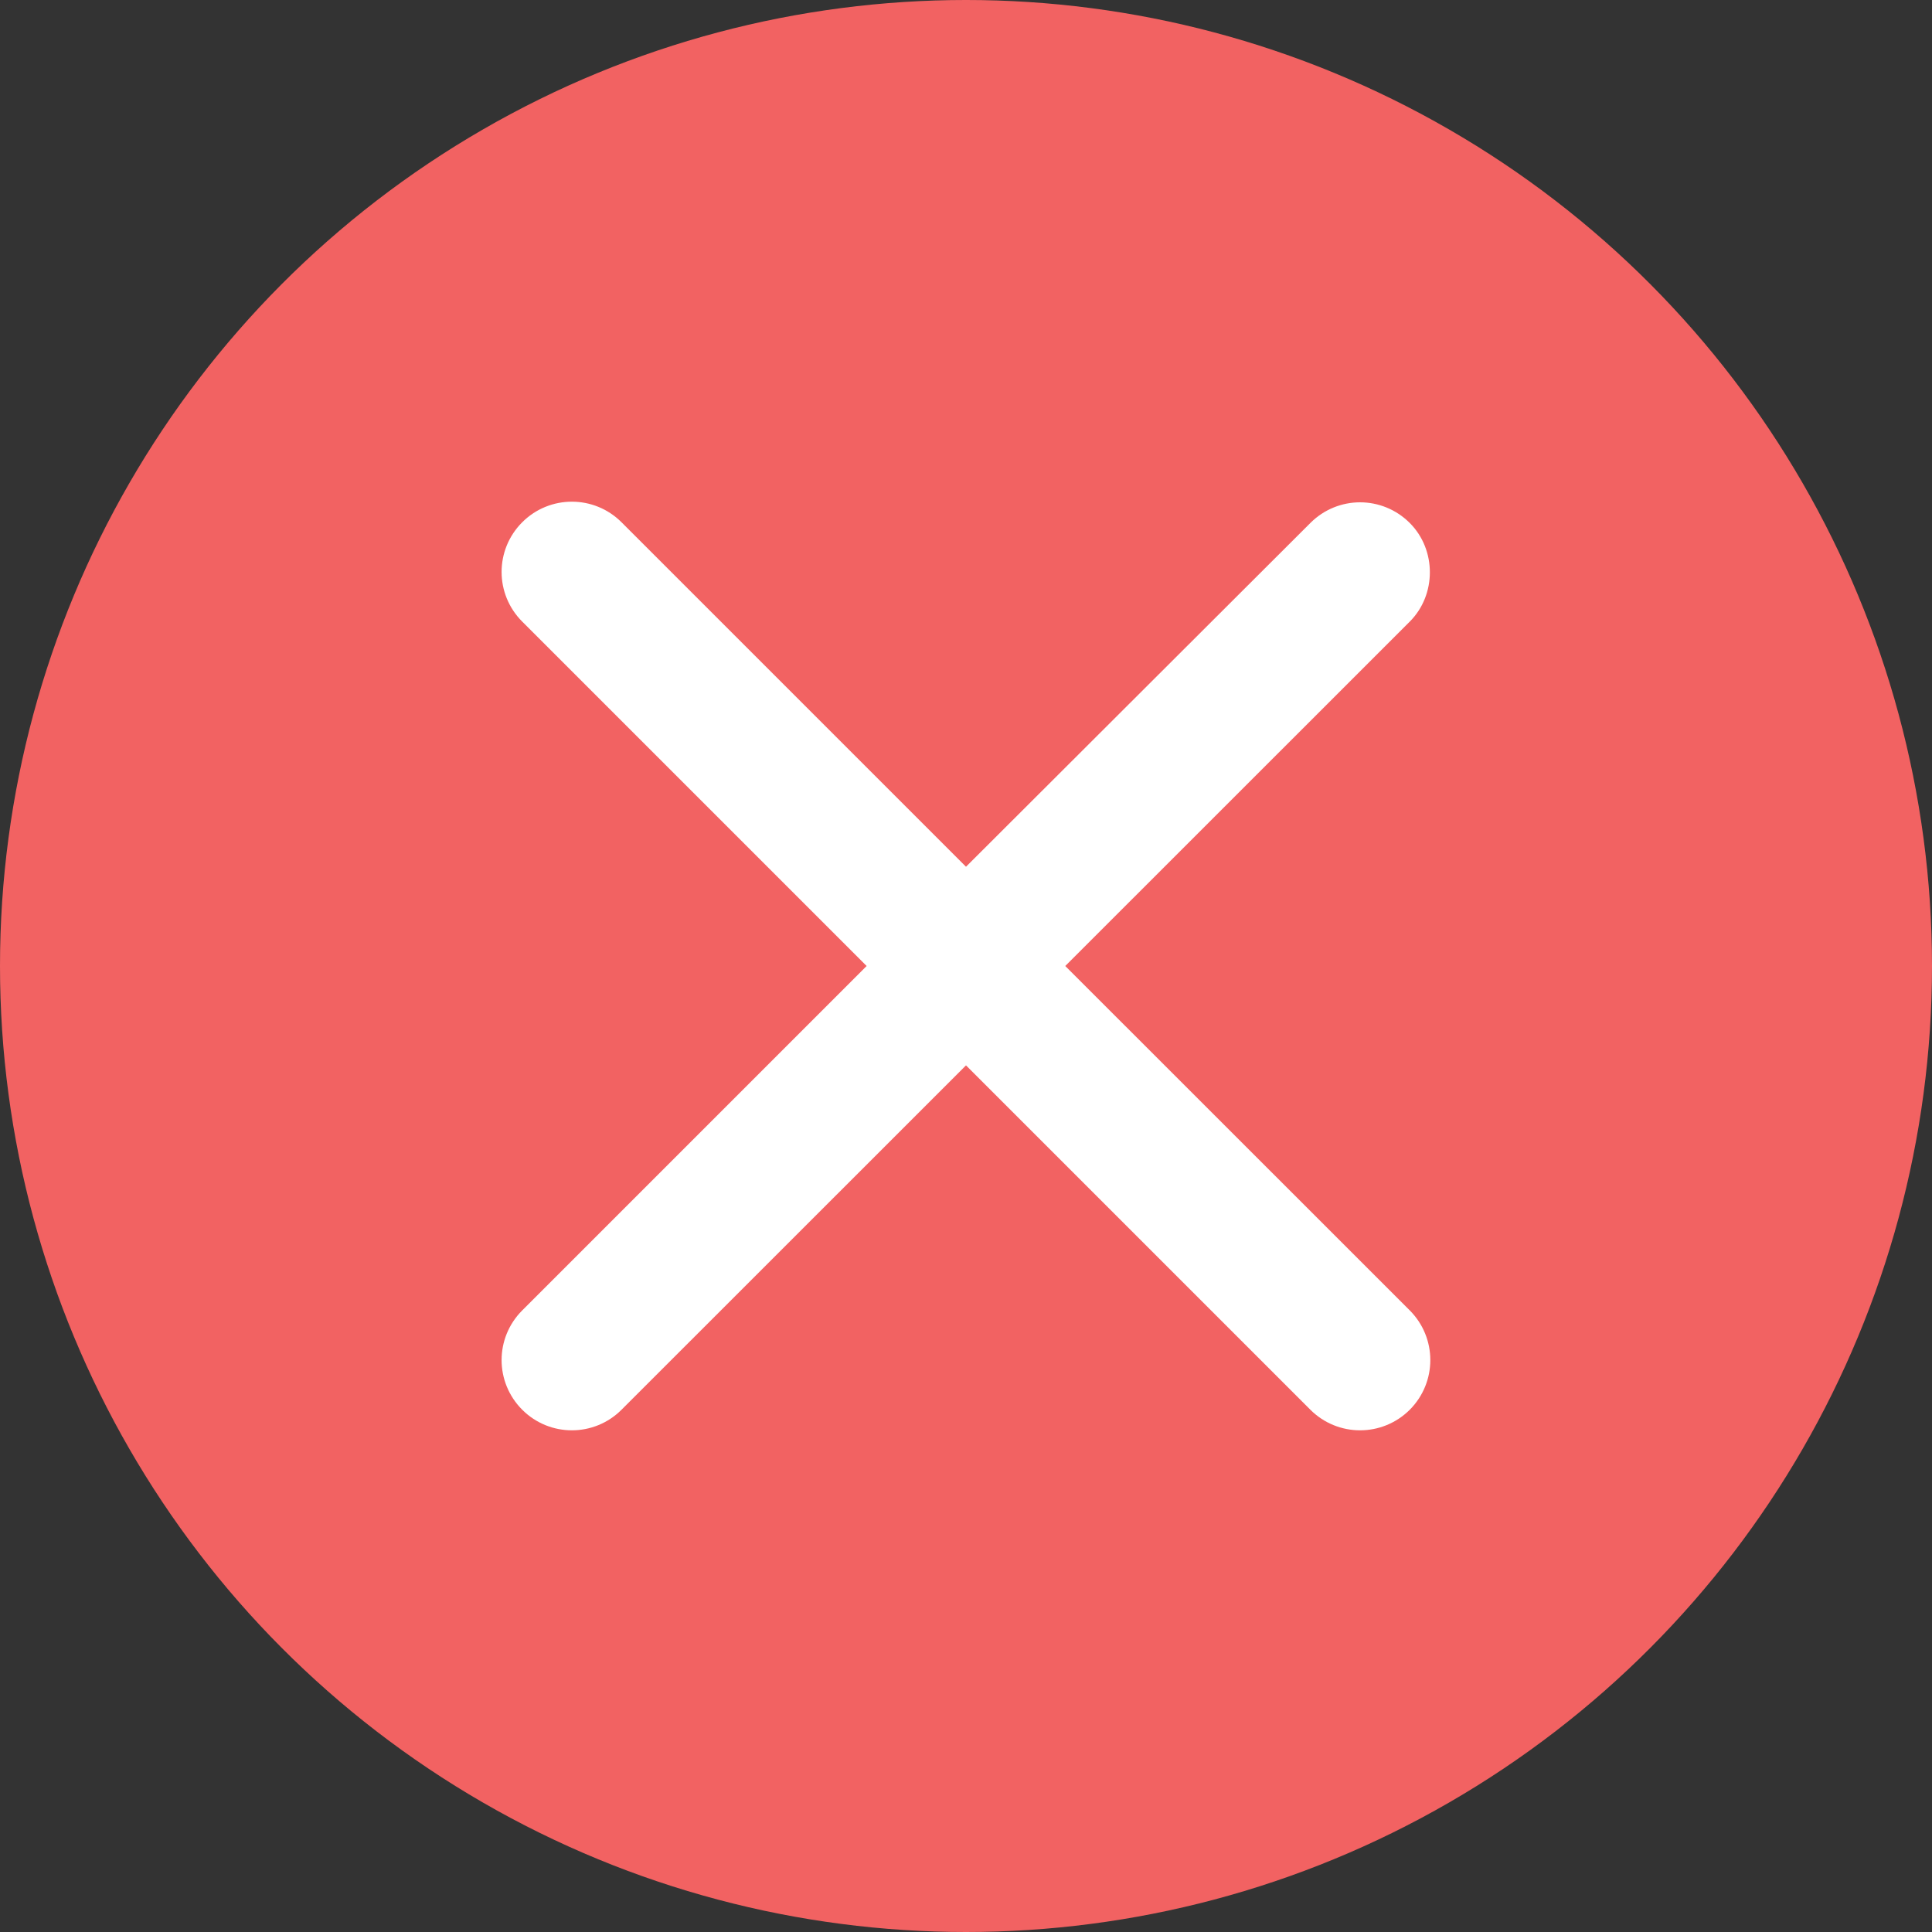 <svg width="16" height="16" viewBox="0 0 16 16" fill="none" xmlns="http://www.w3.org/2000/svg">
<rect x="0" y="0" width="16" height="16" fill="#333333" stroke="none"/>
<circle cx="8" cy="8" r="8" fill="#F26262"/>
<g clip-path="url(#clip0_3286_97591)">
<path d="M11.675 4.331C11.447 4.103 11.08 4.103 10.852 4.331L8 7.178L5.147 4.325C4.92 4.098 4.552 4.098 4.325 4.325C4.097 4.553 4.097 4.92 4.325 5.148L7.177 8L4.325 10.852C4.097 11.08 4.097 11.447 4.325 11.675C4.552 11.902 4.92 11.902 5.147 11.675L8 8.823L10.852 11.675C11.08 11.902 11.447 11.902 11.675 11.675C11.902 11.447 11.902 11.08 11.675 10.852L8.822 8L11.675 5.148C11.897 4.926 11.897 4.553 11.675 4.331V4.331Z" fill="white"/>
</g>
<defs>
<clipPath id="clip0_3286_97591">
<rect width="14" height="14" fill="white" transform="translate(1 1)"/>
</clipPath>
</defs>
</svg>
